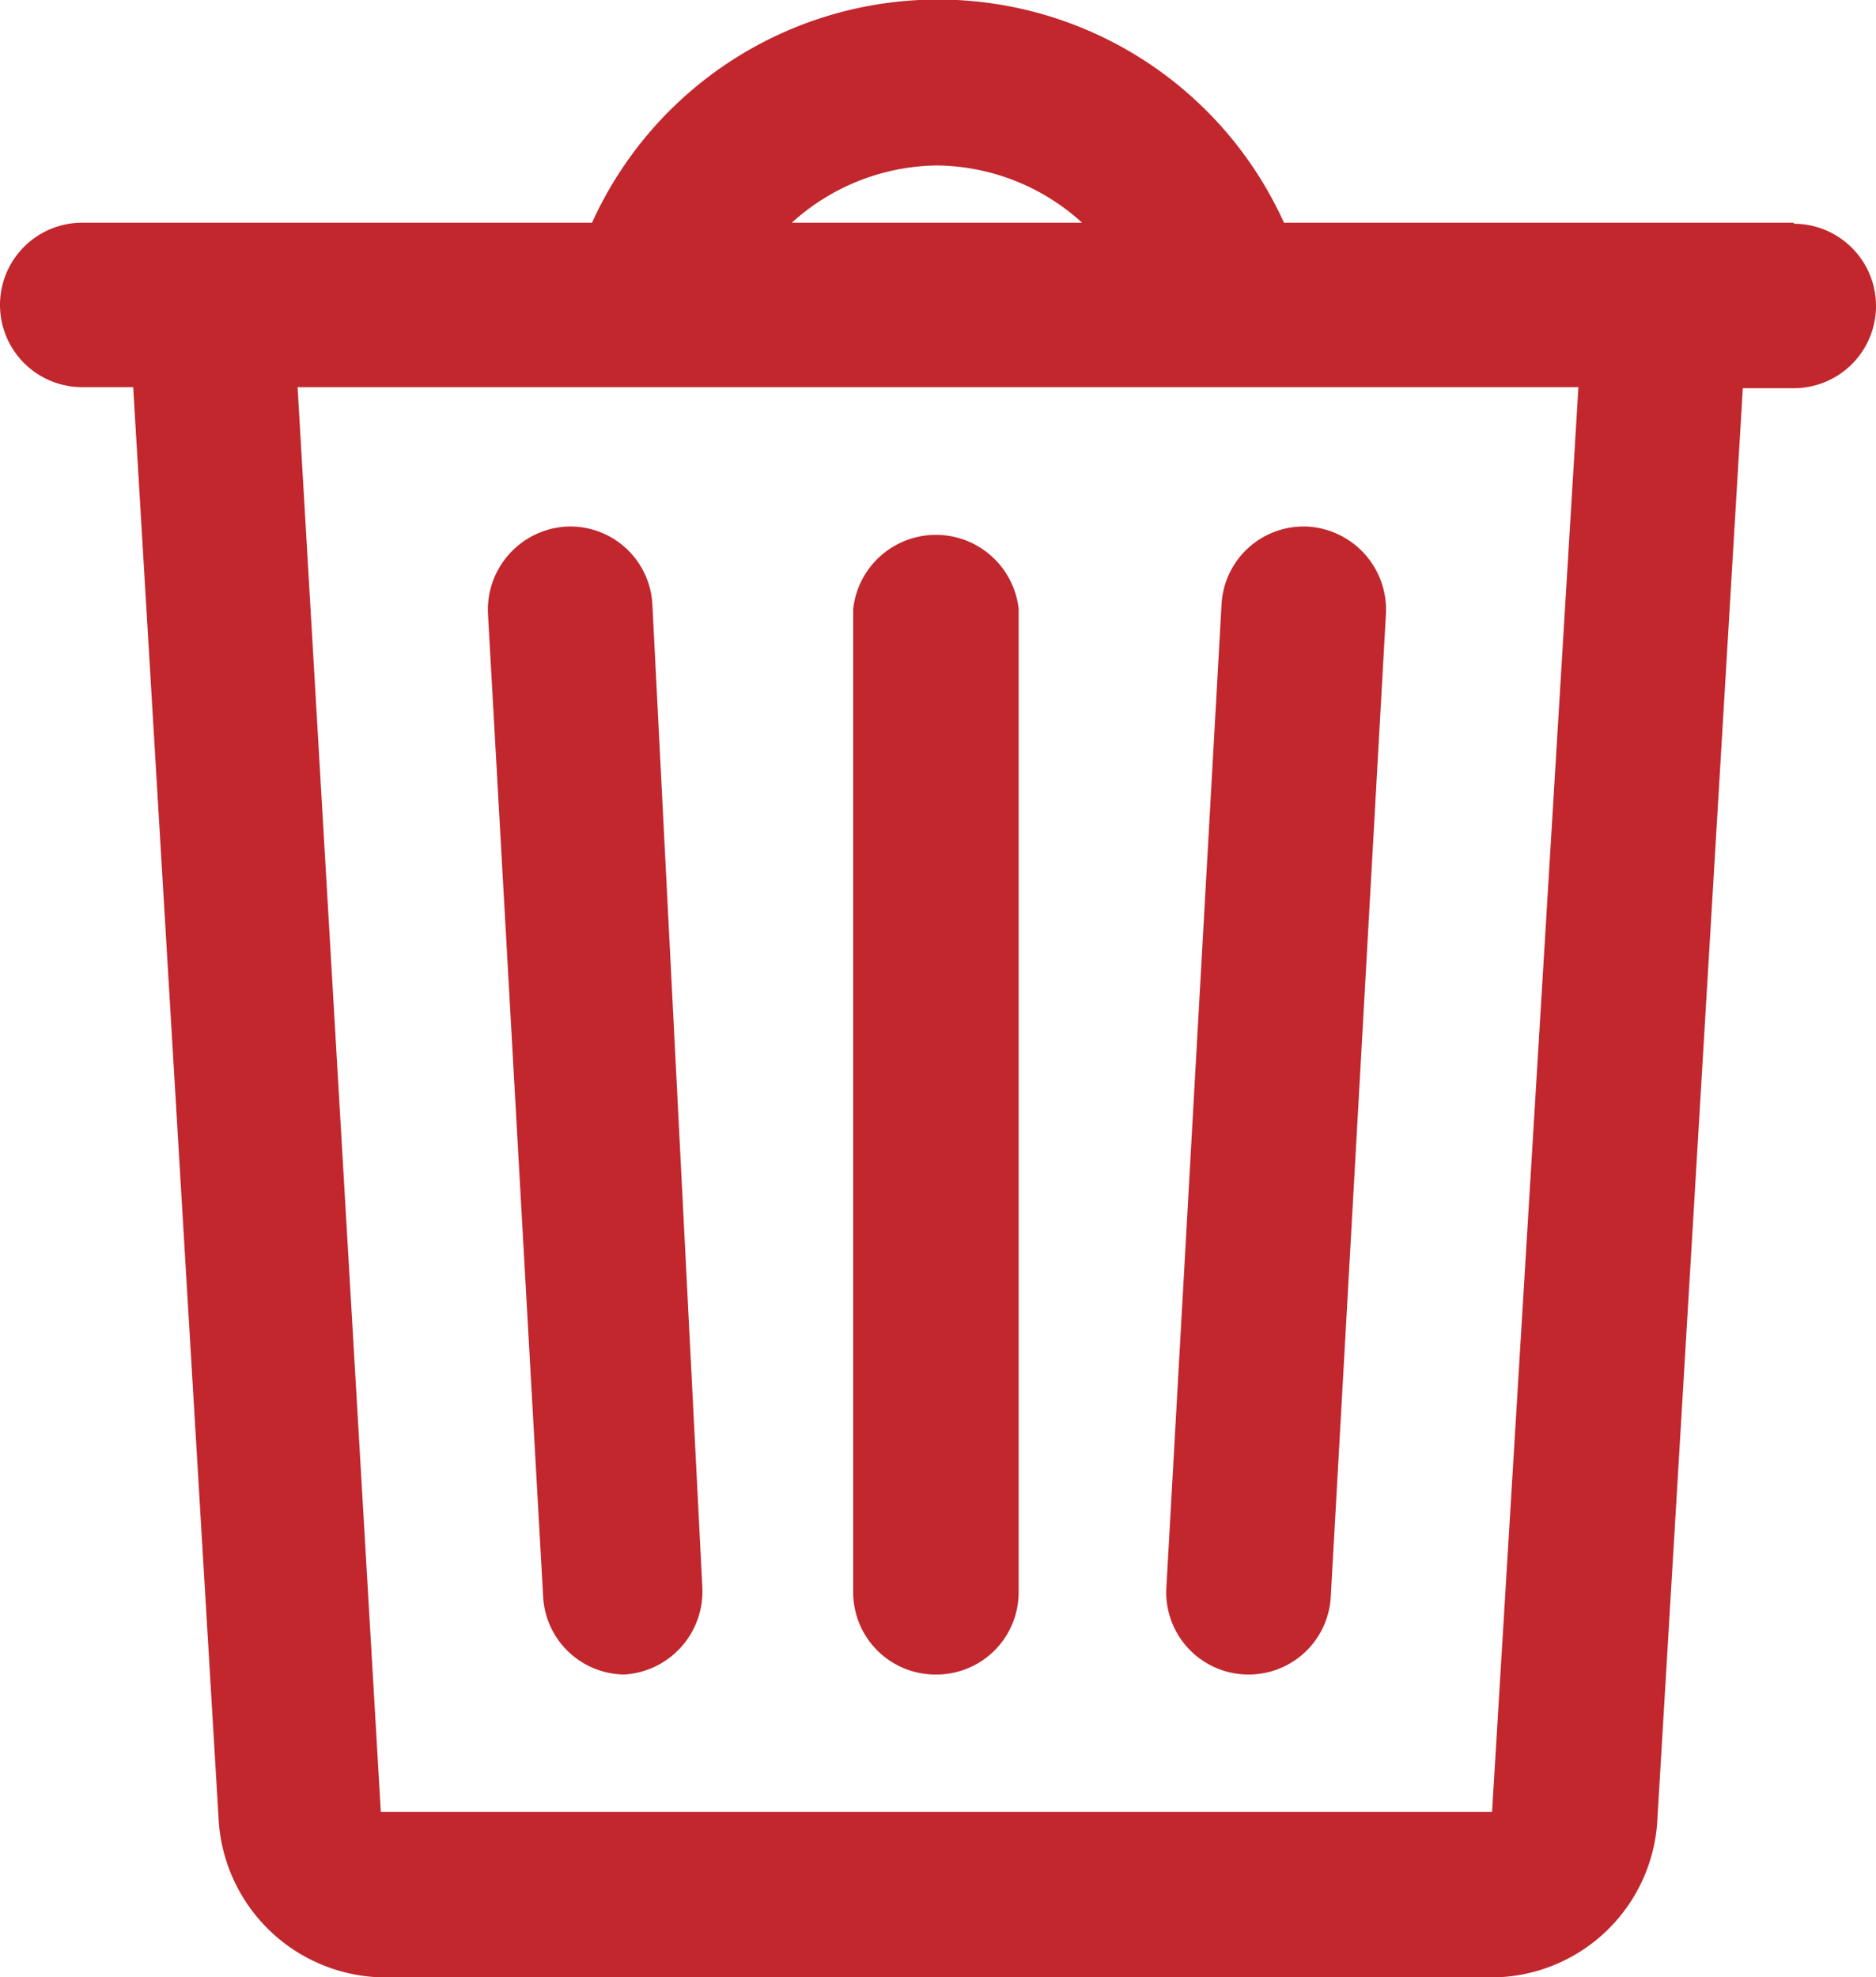 <svg xmlns="http://www.w3.org/2000/svg" viewBox="0 0 18.03 19"><defs><style>.cls-1{fill:#c1272d;}</style></defs><title>icon_attch_delete</title><g id="Layer_2" data-name="Layer 2"><g id="Layer_1-2" data-name="Layer 1"><path class="cls-1" d="M17.24,2.14h-4.9a3.65,3.65,0,0,0-6.65,0H.79a.79.79,0,0,0,0,1.58h.49L2.1,17.46A1.61,1.61,0,0,0,3.67,19H14.36a1.6,1.6,0,0,0,1.57-1.54l.82-13.73h.49a.79.79,0,0,0,0-1.58ZM9,1.59a2.1,2.1,0,0,1,1.4.55H7.61A2.11,2.11,0,0,1,9,1.59Zm5.34,15.82-10.68,0L2.86,3.72H15.17Z"/><path class="cls-1" d="M6,16.09h0a.8.8,0,0,0,.75-.84L6.27,5.81a.79.79,0,0,0-.83-.75.8.8,0,0,0-.75.84l.53,9.44A.79.79,0,0,0,6,16.09Z"/><path class="cls-1" d="M12,16.09h0a.79.79,0,0,0,.79-.75l.53-9.44a.8.8,0,0,0-.75-.84.79.79,0,0,0-.83.75l-.53,9.44A.79.79,0,0,0,12,16.09Z"/><path class="cls-1" d="M9,16.09a.79.79,0,0,0,.79-.79V5.85a.8.8,0,0,0-1.59,0V15.3A.79.79,0,0,0,9,16.09Z"/></g></g></svg>